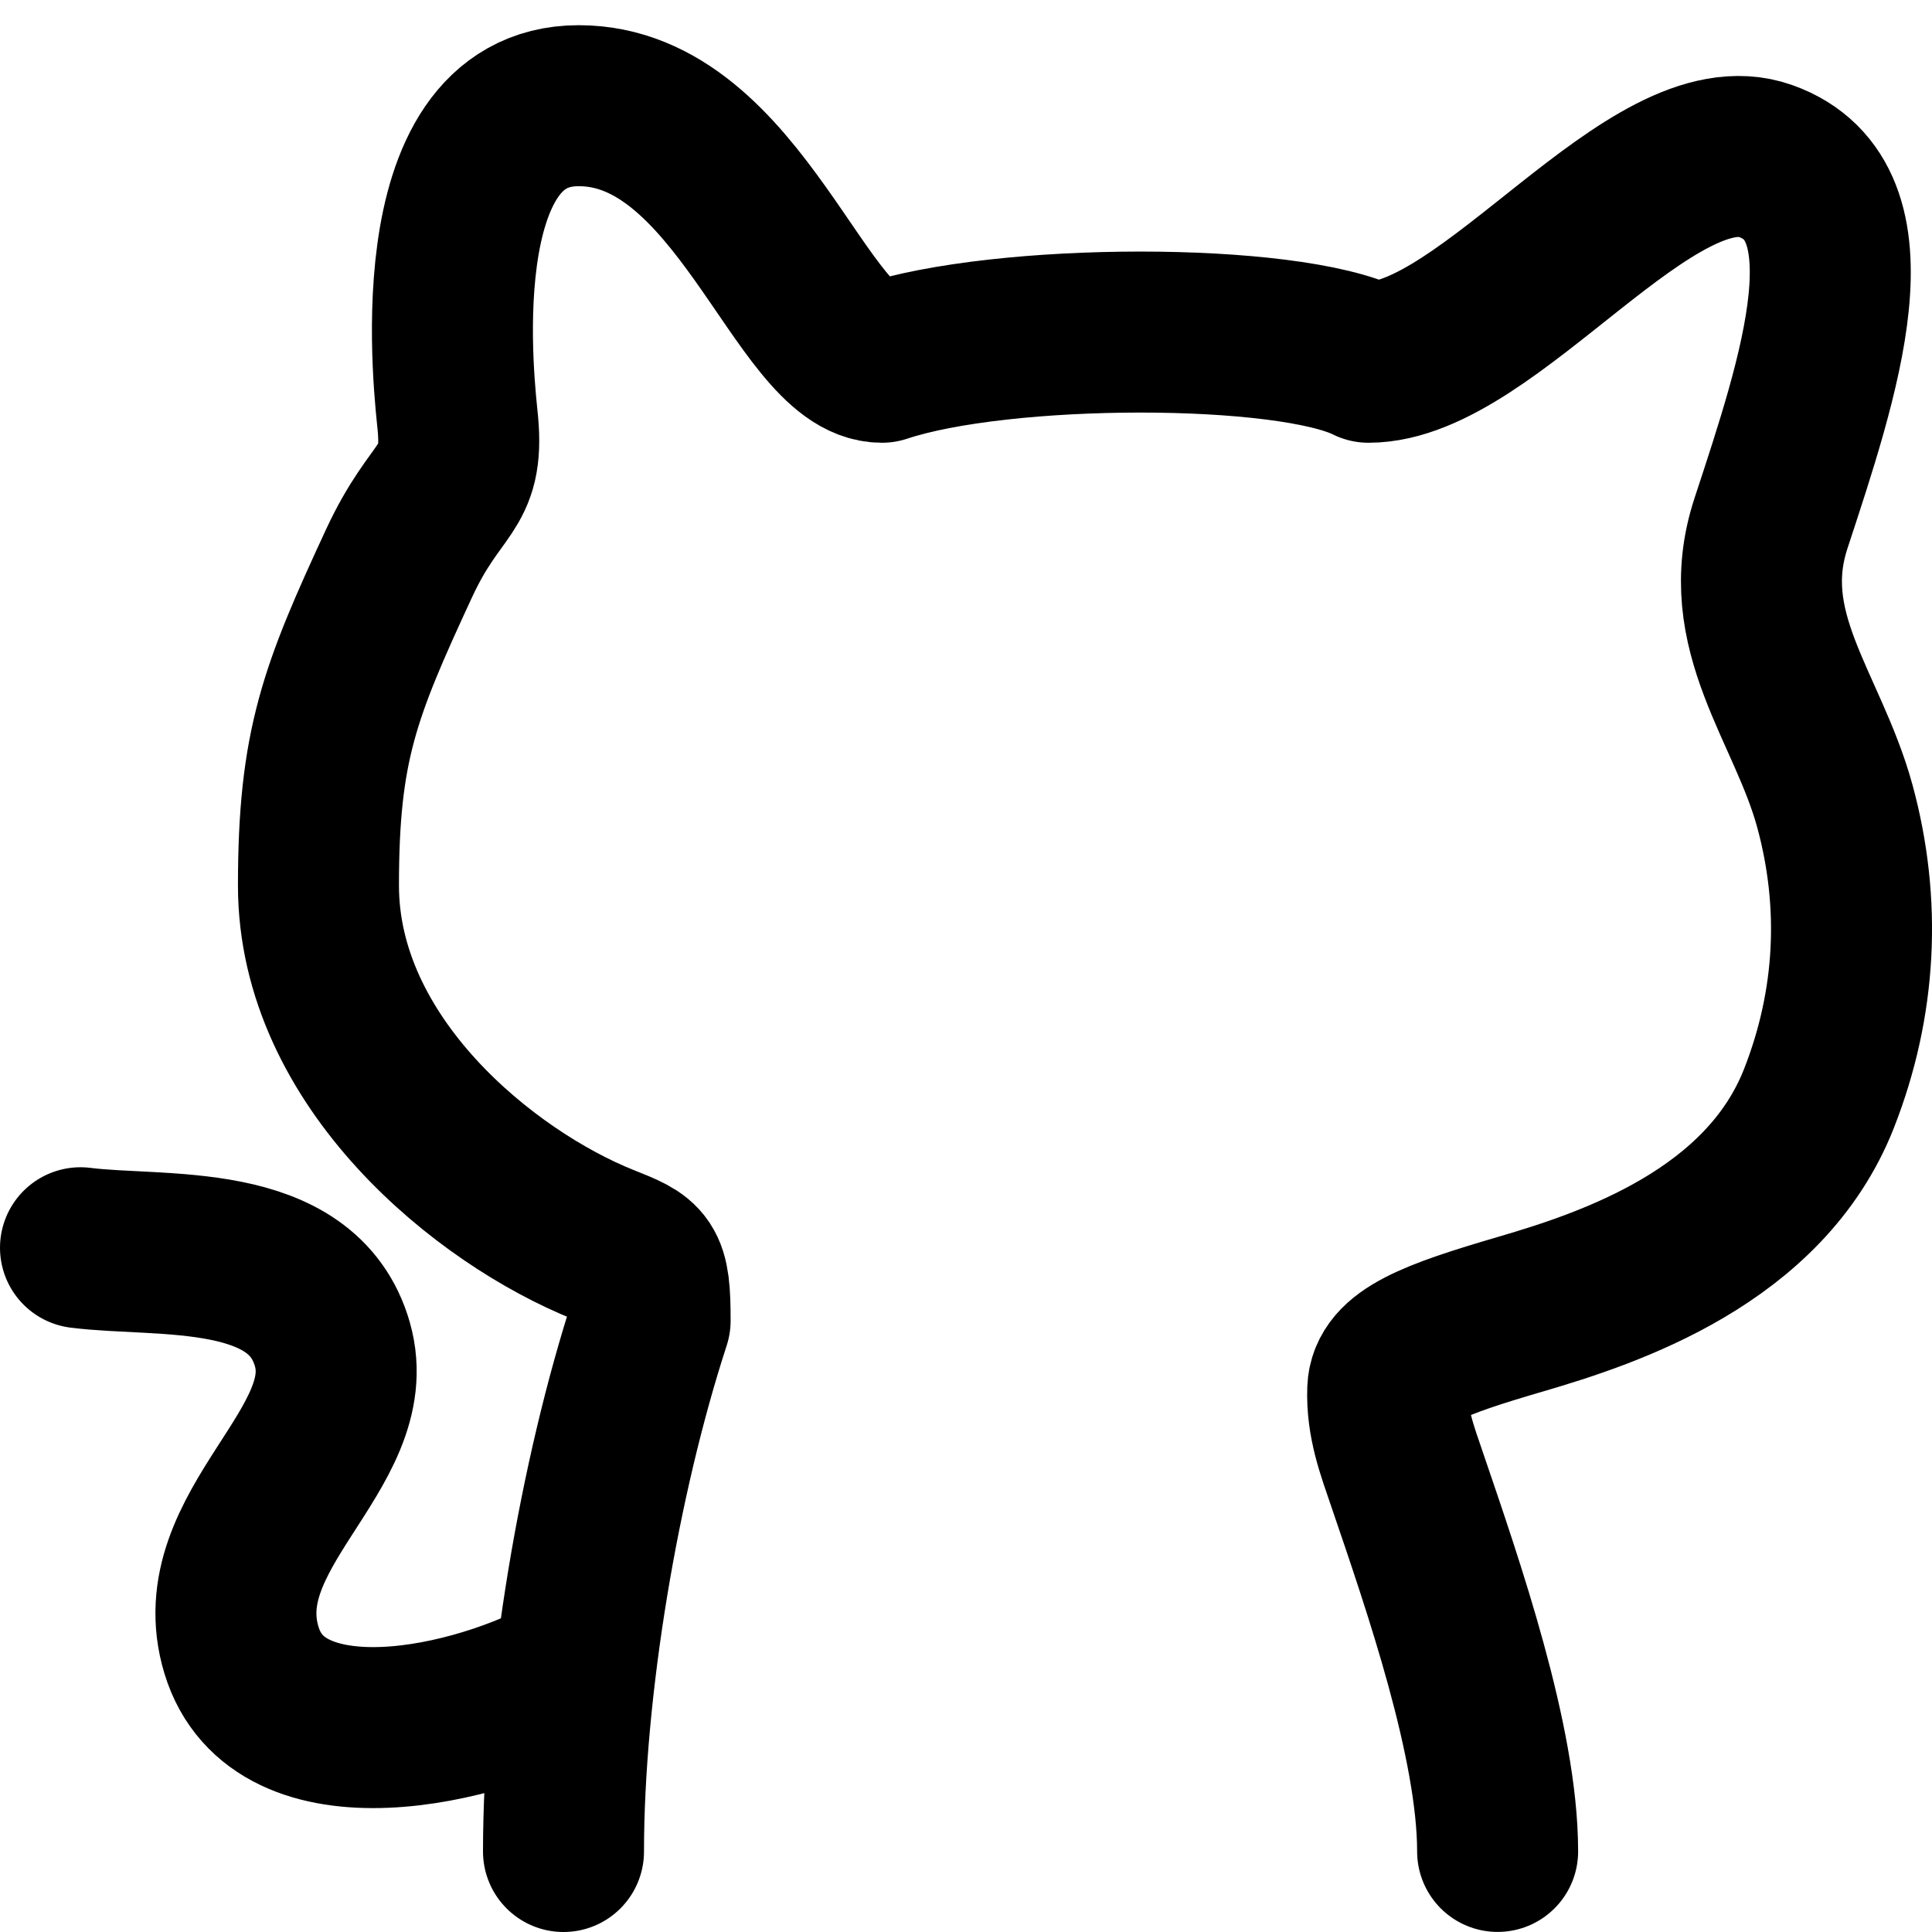 <svg width="24" height="24" viewBox="0 0 24 24" fill="none" xmlns="http://www.w3.org/2000/svg">
<path d="M7 23C7 20.969 7.442 18.351 8.076 16.406C8.076 15.685 8.014 15.668 7.5 15.463C6.024 14.873 3.956 13.196 3.956 11C3.956 9.259 4.22 8.589 4.956 7C5.42 6 5.764 6.105 5.688 5.262C5.66 4.947 5.189 1.313 7.189 1.313C9.189 1.313 9.956 4.5 10.956 4.5C12.456 4 16 4 17 4.5C18.5 4.5 20.527 1.5 21.932 2C23.337 2.5 22.596 4.685 22 6.5C21.561 7.836 22.456 8.78 22.793 10.013C23.123 11.225 23.06 12.463 22.596 13.645C21.922 15.361 20 16 18.896 16.323C17.792 16.646 17.255 16.851 17.239 17.261C17.224 17.676 17.357 18.018 17.482 18.386C17.933 19.708 18.604 21.646 18.604 22.999M7.145 20.765C5.912 21.466 3.456 22 3 20.5C2.544 19 4.5 18 4.129 16.7C3.758 15.401 2 15.627 1 15.5" stroke="currentColor" stroke-width="2" stroke-linecap="round" stroke-linejoin="round"/>
</svg>

